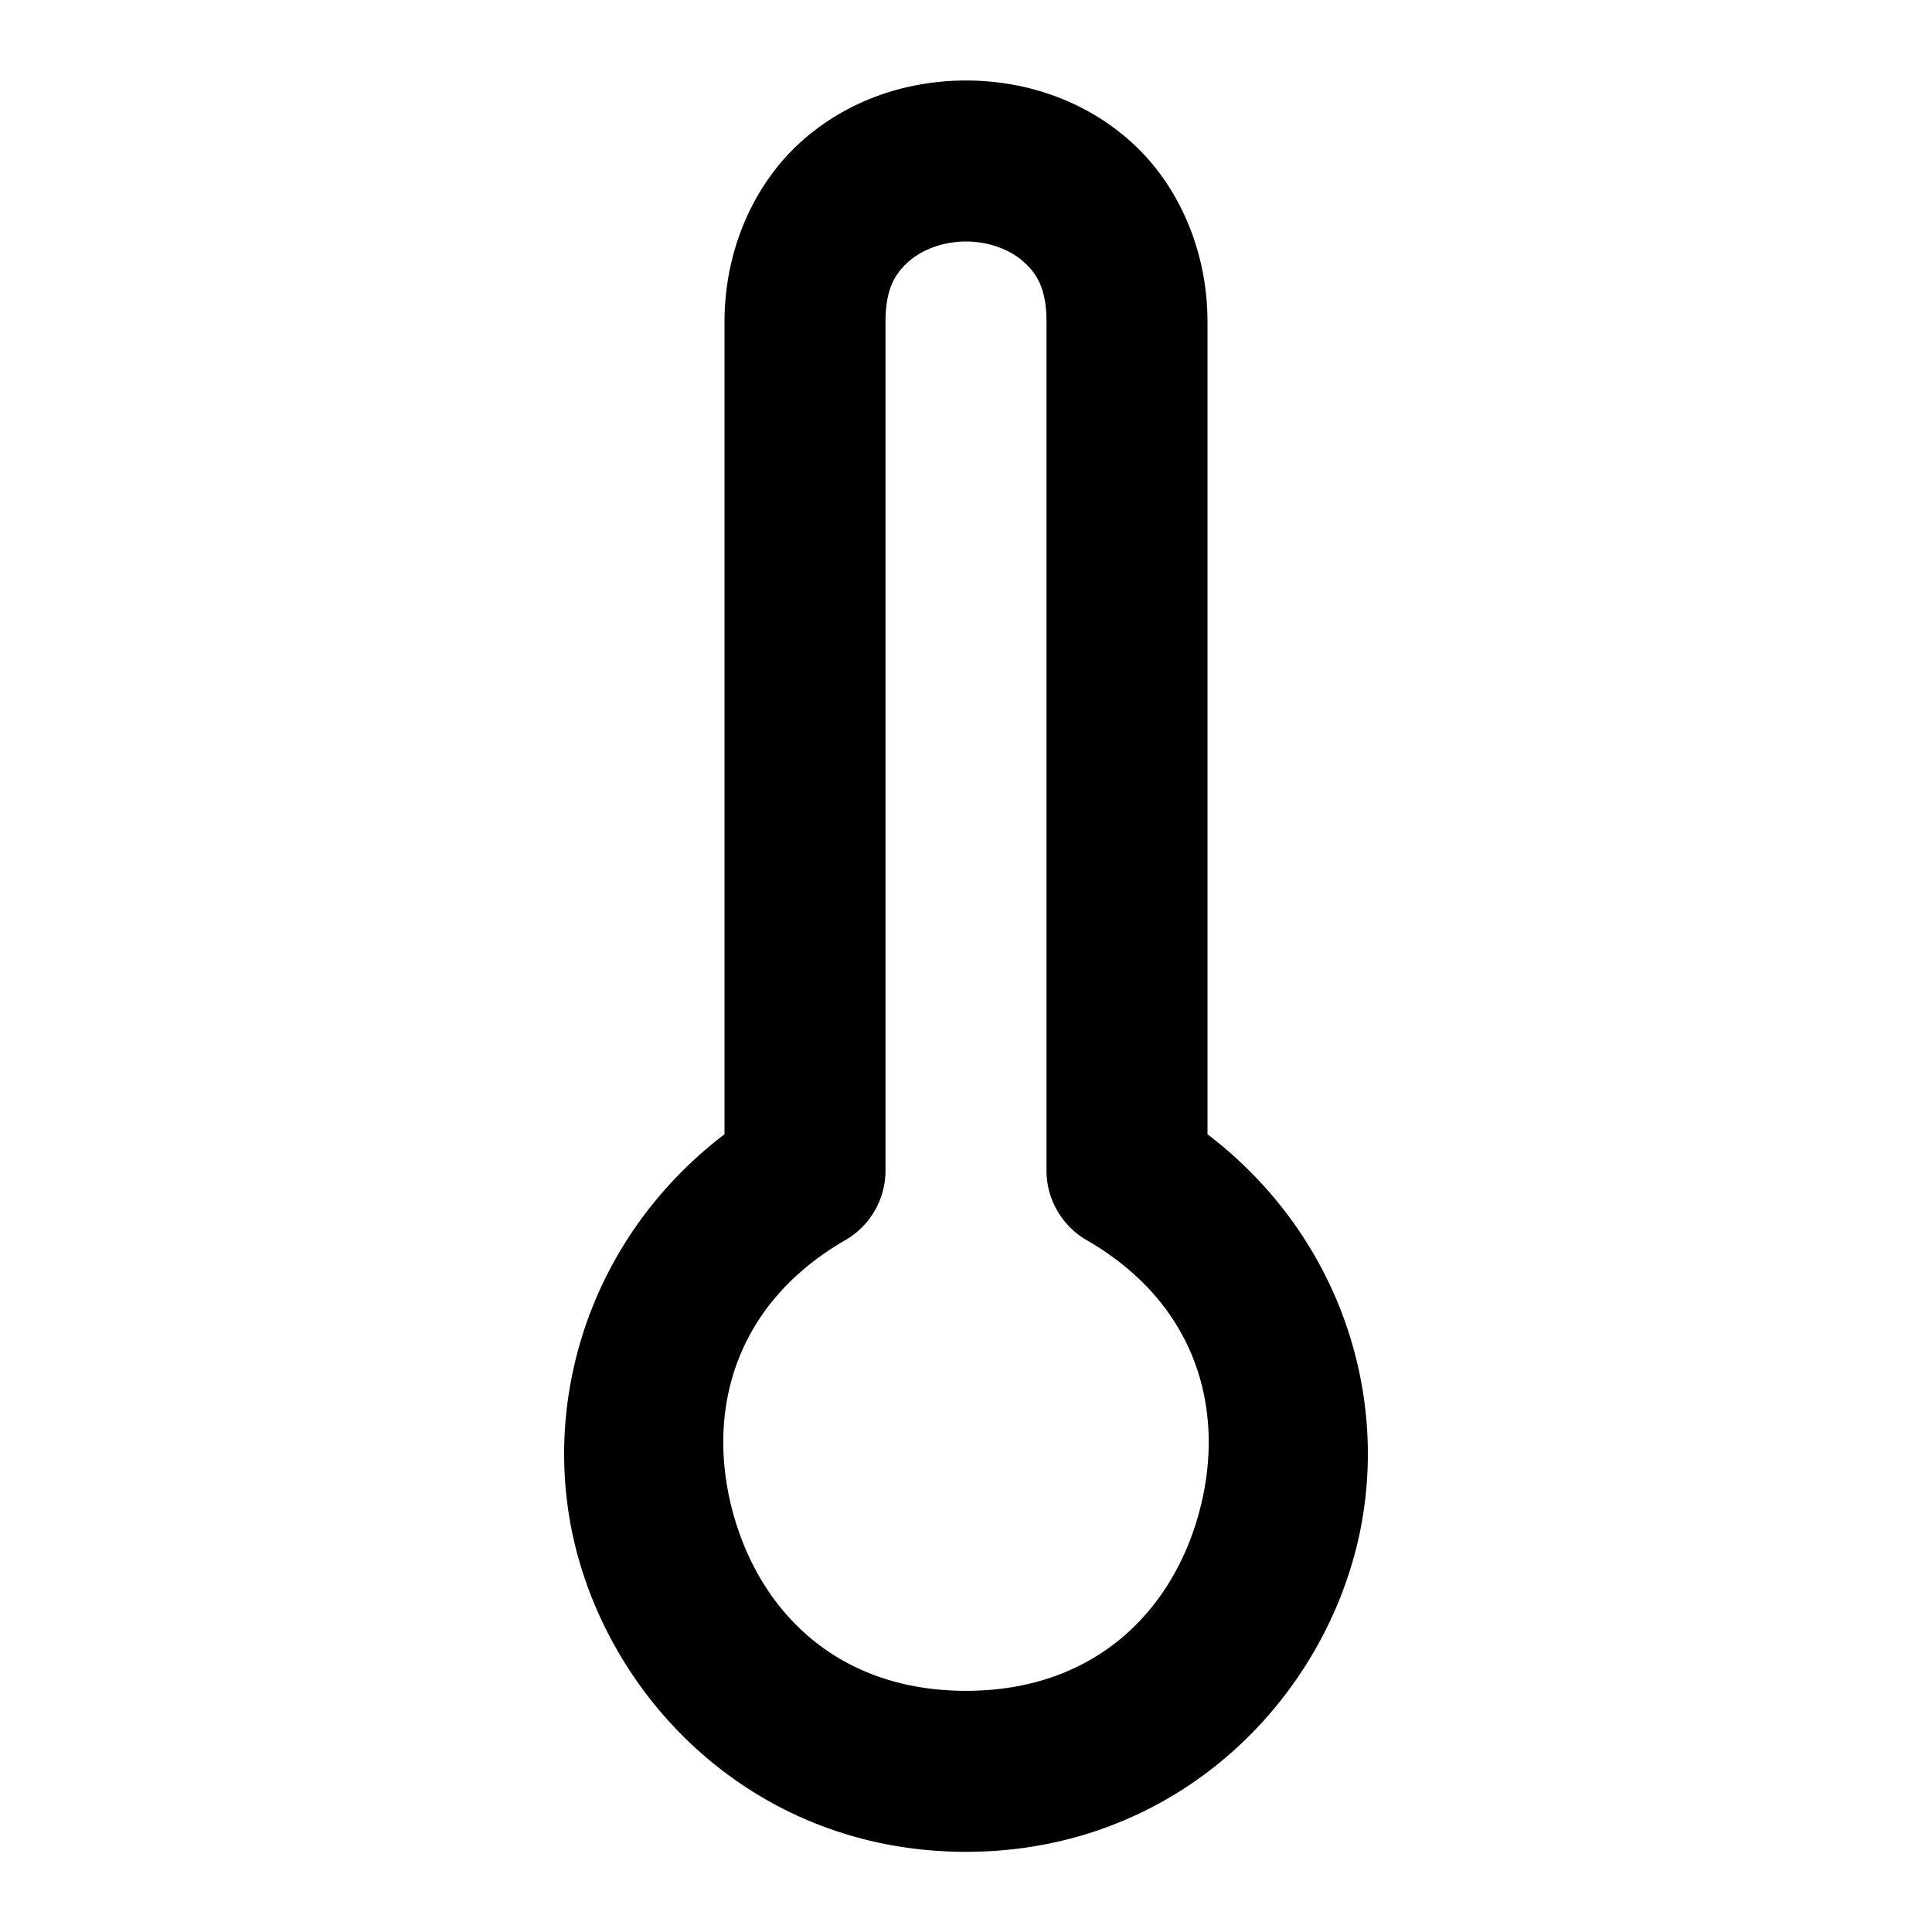 <?xml version="1.0" encoding="UTF-8" standalone="no"?>
<svg xmlns="http://www.w3.org/2000/svg" xmlns:svg="http://www.w3.org/2000/svg" width="24" height="24" viewBox="0 0 24 24" fill="currentColor" tags="temperature,celsius,fahrenheit,weather" categories="weather">
  <path d="M 12 1 C 11.278 1 10.542 1.235 9.961 1.752 C 9.38 2.269 9 3.083 9 4 L 9 14.09 C 7.287 15.399 6.685 17.492 7.17 19.299 C 7.704 21.291 9.513 23.004 12 23.004 C 14.487 23.004 16.296 21.291 16.83 19.299 C 17.315 17.492 16.713 15.399 15 14.09 L 15 4 C 15 3.083 14.62 2.269 14.039 1.752 C 13.458 1.235 12.722 1 12 1 z M 12 3 C 12.278 3 12.542 3.098 12.711 3.248 C 12.88 3.398 13 3.583 13 4 L 13 14.539 A 1 1 0 0 0 13.5 15.406 C 14.891 16.209 15.228 17.551 14.898 18.779 C 14.569 20.008 13.604 21.004 12 21.004 C 10.396 21.004 9.431 20.008 9.102 18.779 C 8.772 17.551 9.109 16.209 10.5 15.406 A 1 1 0 0 0 11 14.539 L 11 4 C 11 3.583 11.12 3.398 11.289 3.248 C 11.458 3.098 11.722 3 12 3 z "/>
</svg>
